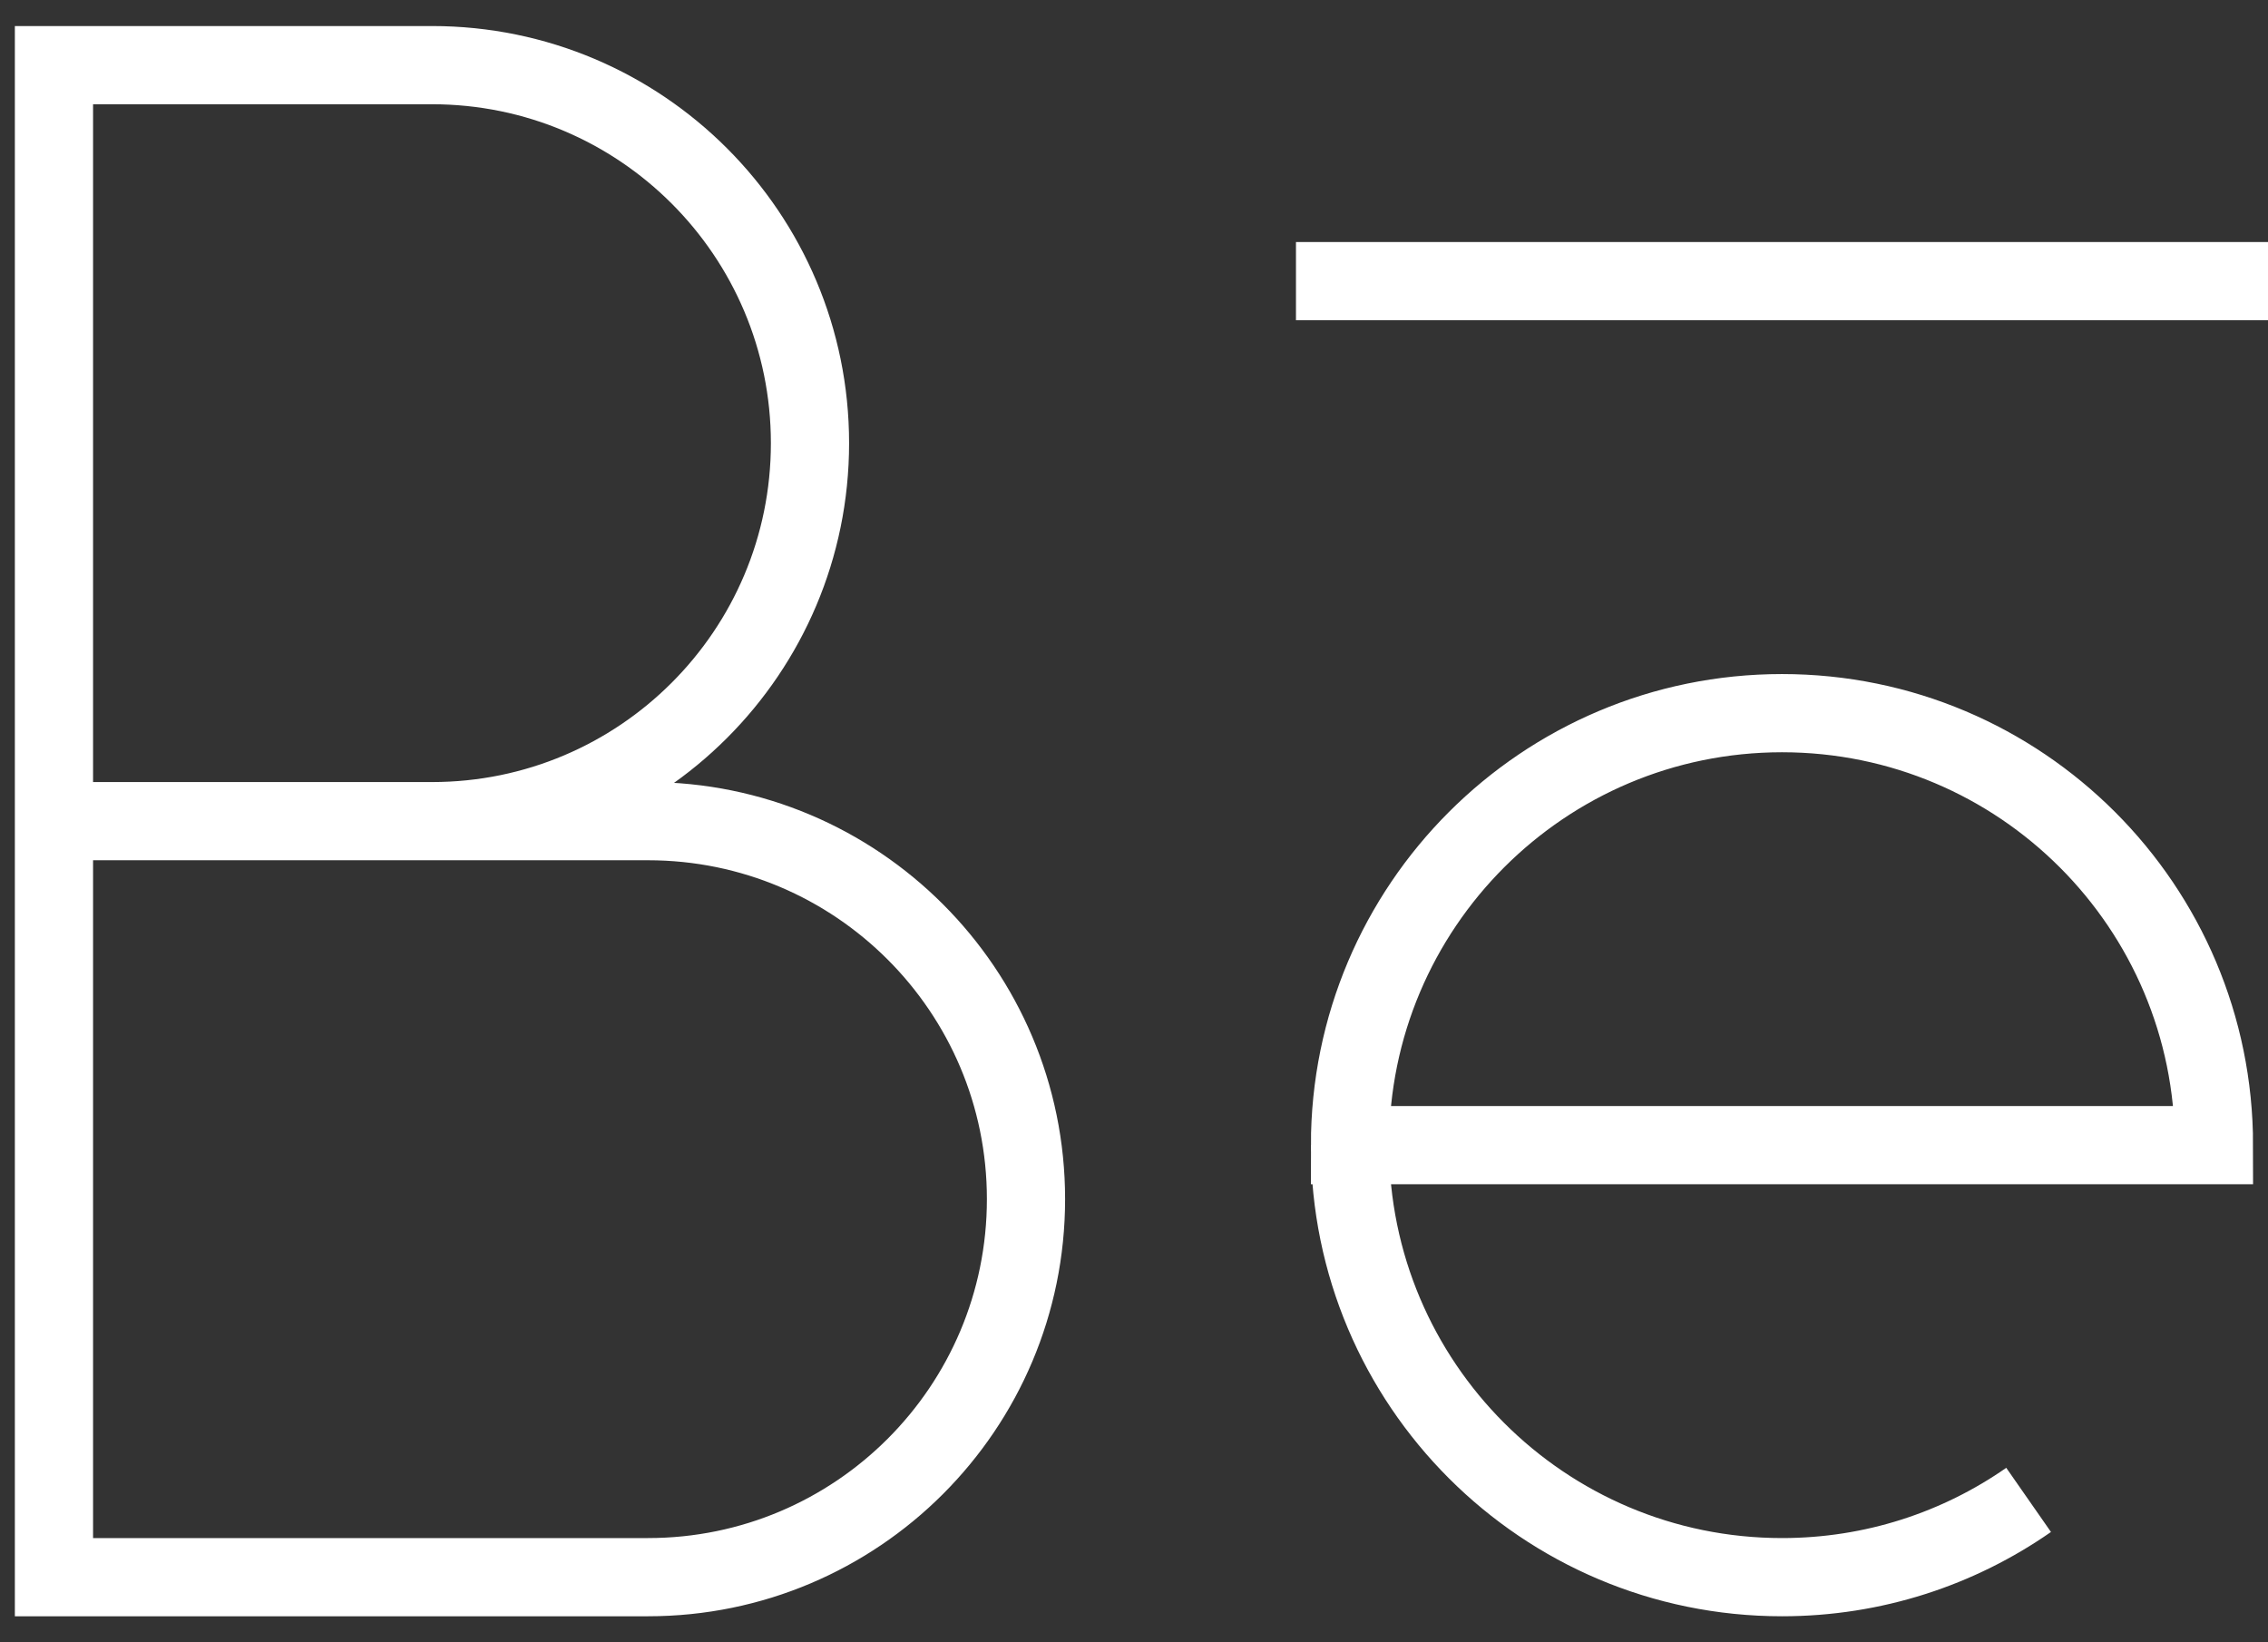 <svg width="29" height="21" viewBox="0 0 29 21" fill="none" xmlns="http://www.w3.org/2000/svg">
<rect x="0" y="0" width="29" height="21" fill="#333333" stroke="none"/>
<path d="M0.69 10.5H5.524C8.193 10.5 10.357 8.336 10.357 5.667C10.357 2.997 8.193 0.833 5.524 0.833H0.69V10.5ZM0.69 10.5H8.286C10.955 10.5 13.119 12.664 13.119 15.333C13.119 18.003 10.955 20.167 8.286 20.167H0.69V10.5ZM17.262 14.643H28.309C28.309 11.592 25.836 9.119 22.786 9.119C19.735 9.119 17.262 11.592 17.262 14.643ZM17.262 14.643C17.262 17.694 19.735 20.167 22.786 20.167C23.958 20.167 25.045 19.802 25.939 19.179M16.571 3.595H29" stroke="white"/>
</svg>

